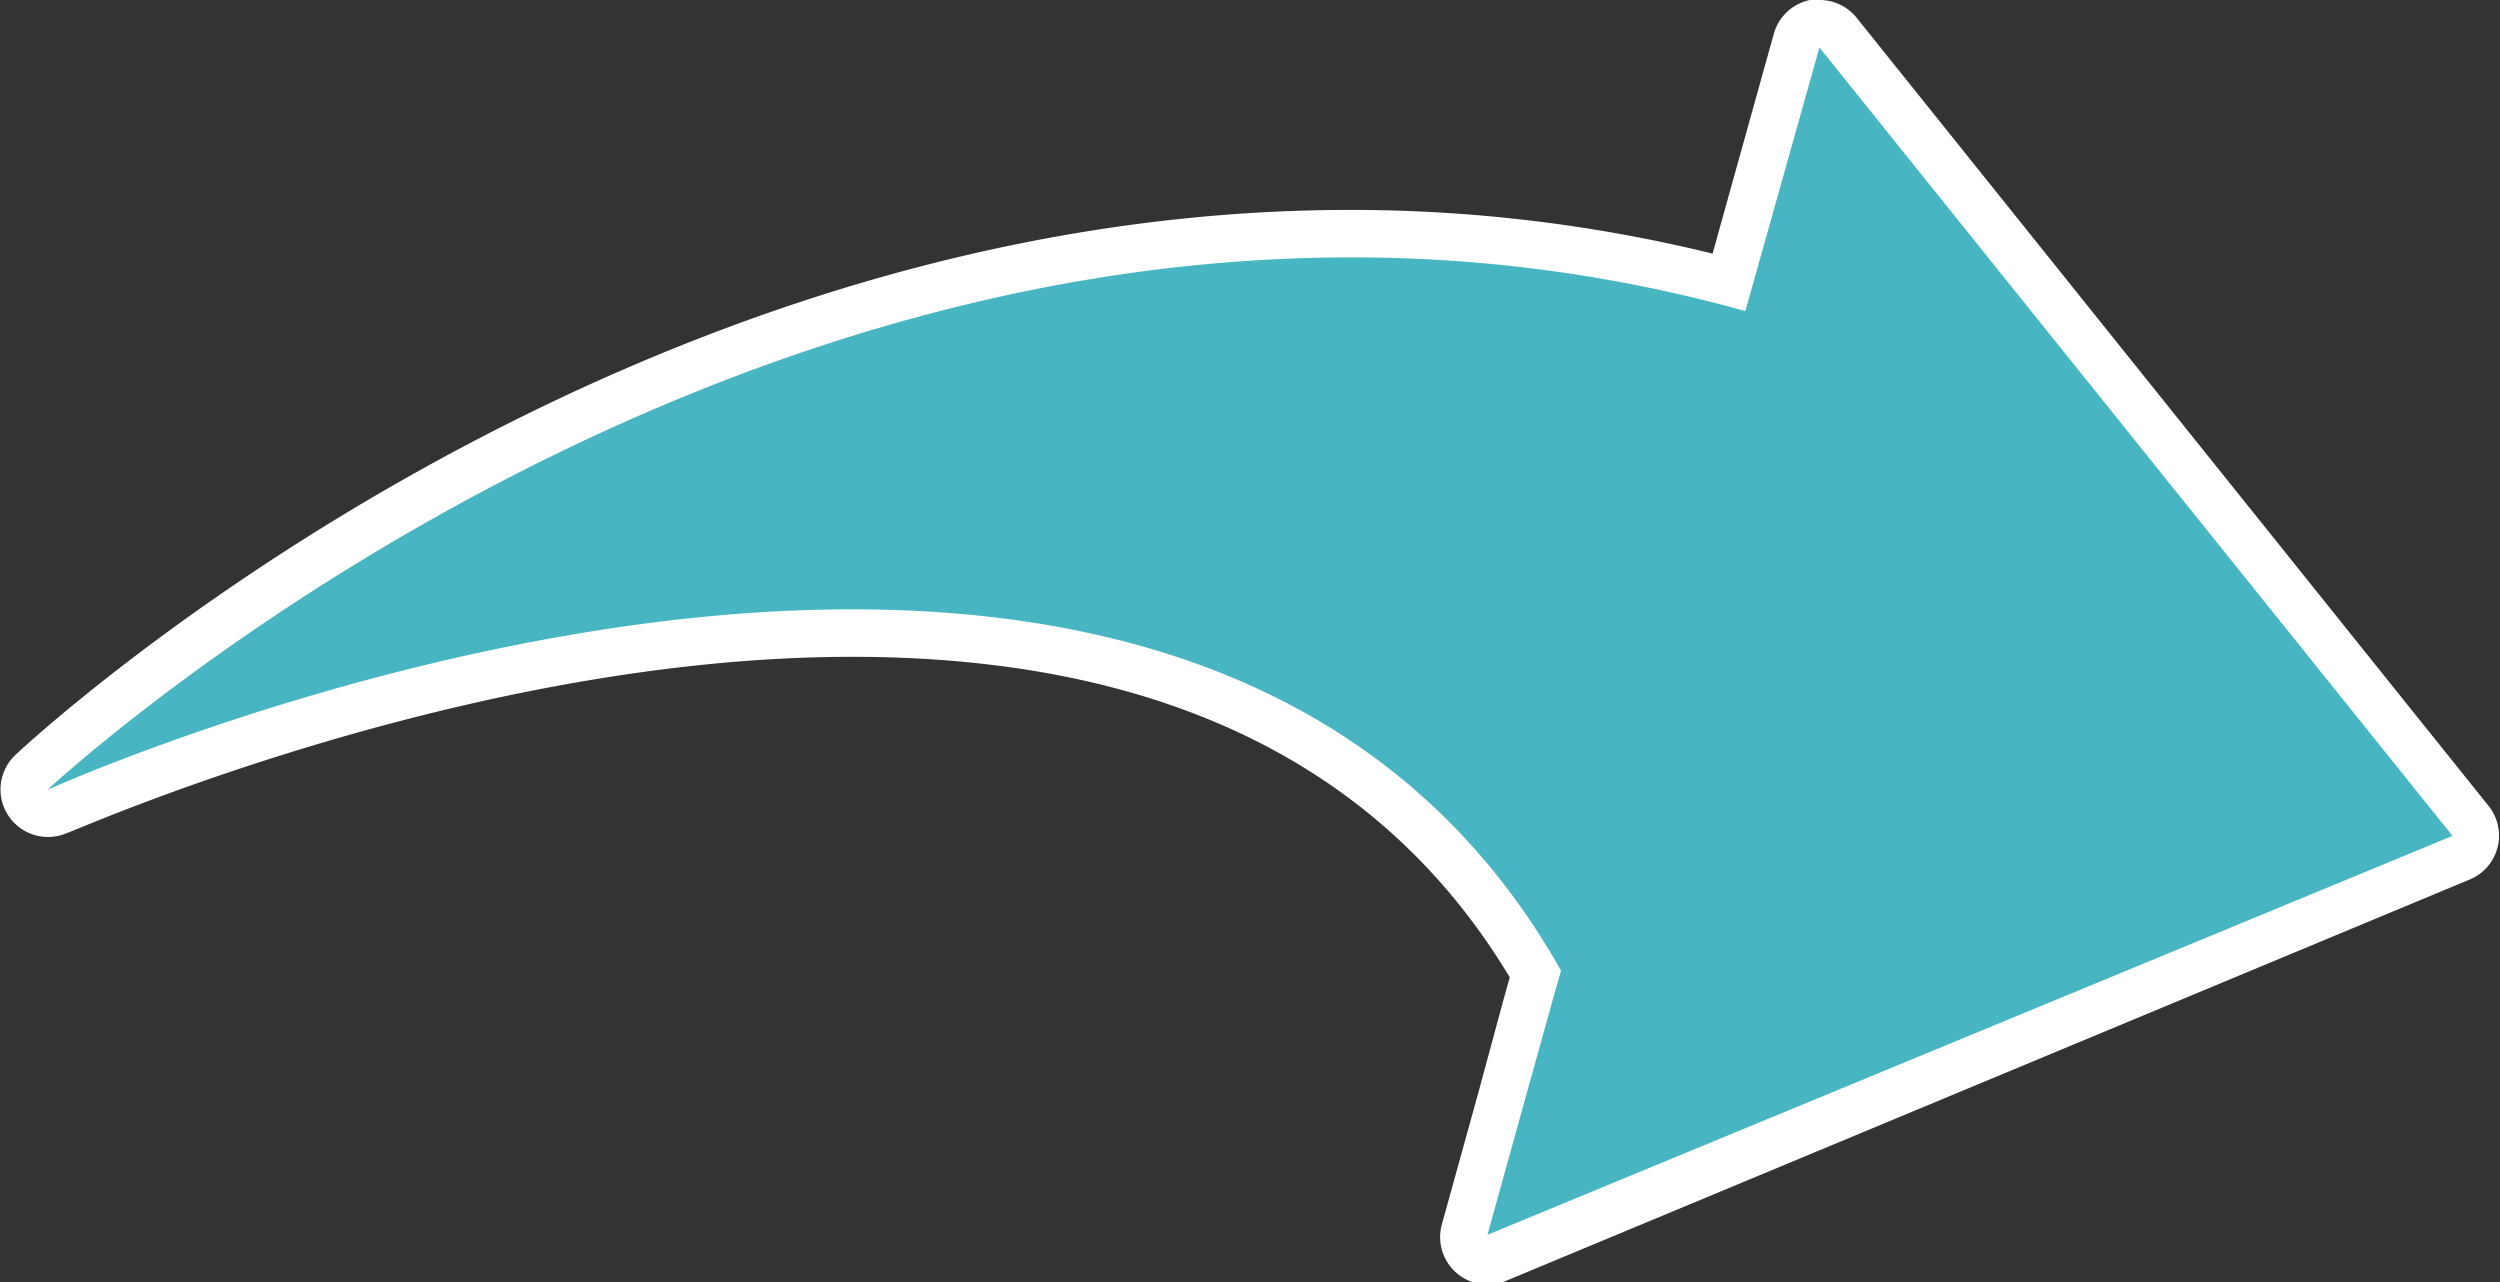 <svg xmlns="http://www.w3.org/2000/svg" viewBox="0 0 52.64 27"><rect x="0" y="0" width="52.64" height="27" fill="#333333" stroke="none"/><defs><style>.cls-1{fill:#48b6c2;fill-rule:evenodd;}.cls-2{fill:#fff;}</style></defs><title>arrow-partner</title><g id="Layer_2" data-name="Layer 2"><g id="Layer_1-2" data-name="Layer 1"><path class="cls-1" d="M31.32,26.5a.5.5,0,0,1-.48-.63c.87-3.13,1.28-4.6,1.53-5.3-2.76-4.8-7.61-7.23-14.42-7.23C9.63,13.33,1.29,17,1.21,17.09a.5.5,0,0,1-.55-.82C.78,16.15,13,4.92,28.43,4.92a31.45,31.45,0,0,1,8,1L37.82.87a.5.5,0,0,1,.38-.36h.1a.5.5,0,0,1,.39.19L52,17.29a.5.5,0,0,1-.2.77l-20.31,8.4A.5.5,0,0,1,31.32,26.5Z"/><path class="cls-2" d="M38.31,1,51.64,17.6,31.32,26s1.54-5.56,1.55-5.56h0c-3.3-5.86-9.14-7.61-14.93-7.61C9.41,12.83,1,16.63,1,16.63S13,5.42,28.43,5.42a30.81,30.81,0,0,1,8.32,1.13L38.31,1m0-1-.2,0a1,1,0,0,0-.76.71L36.06,5.34a32,32,0,0,0-7.63-.92C12.78,4.42.82,15.43.32,15.9a1,1,0,0,0,1.09,1.64c.08,0,8.33-3.71,16.53-3.71,6.5,0,11.16,2.27,13.85,6.75l-.13.46L31.13,23l-.77,2.78a1,1,0,0,0,1.35,1.19L52,18.52a1,1,0,0,0,.4-1.55L39.09.37A1,1,0,0,0,38.31,0Z"/></g></g></svg>